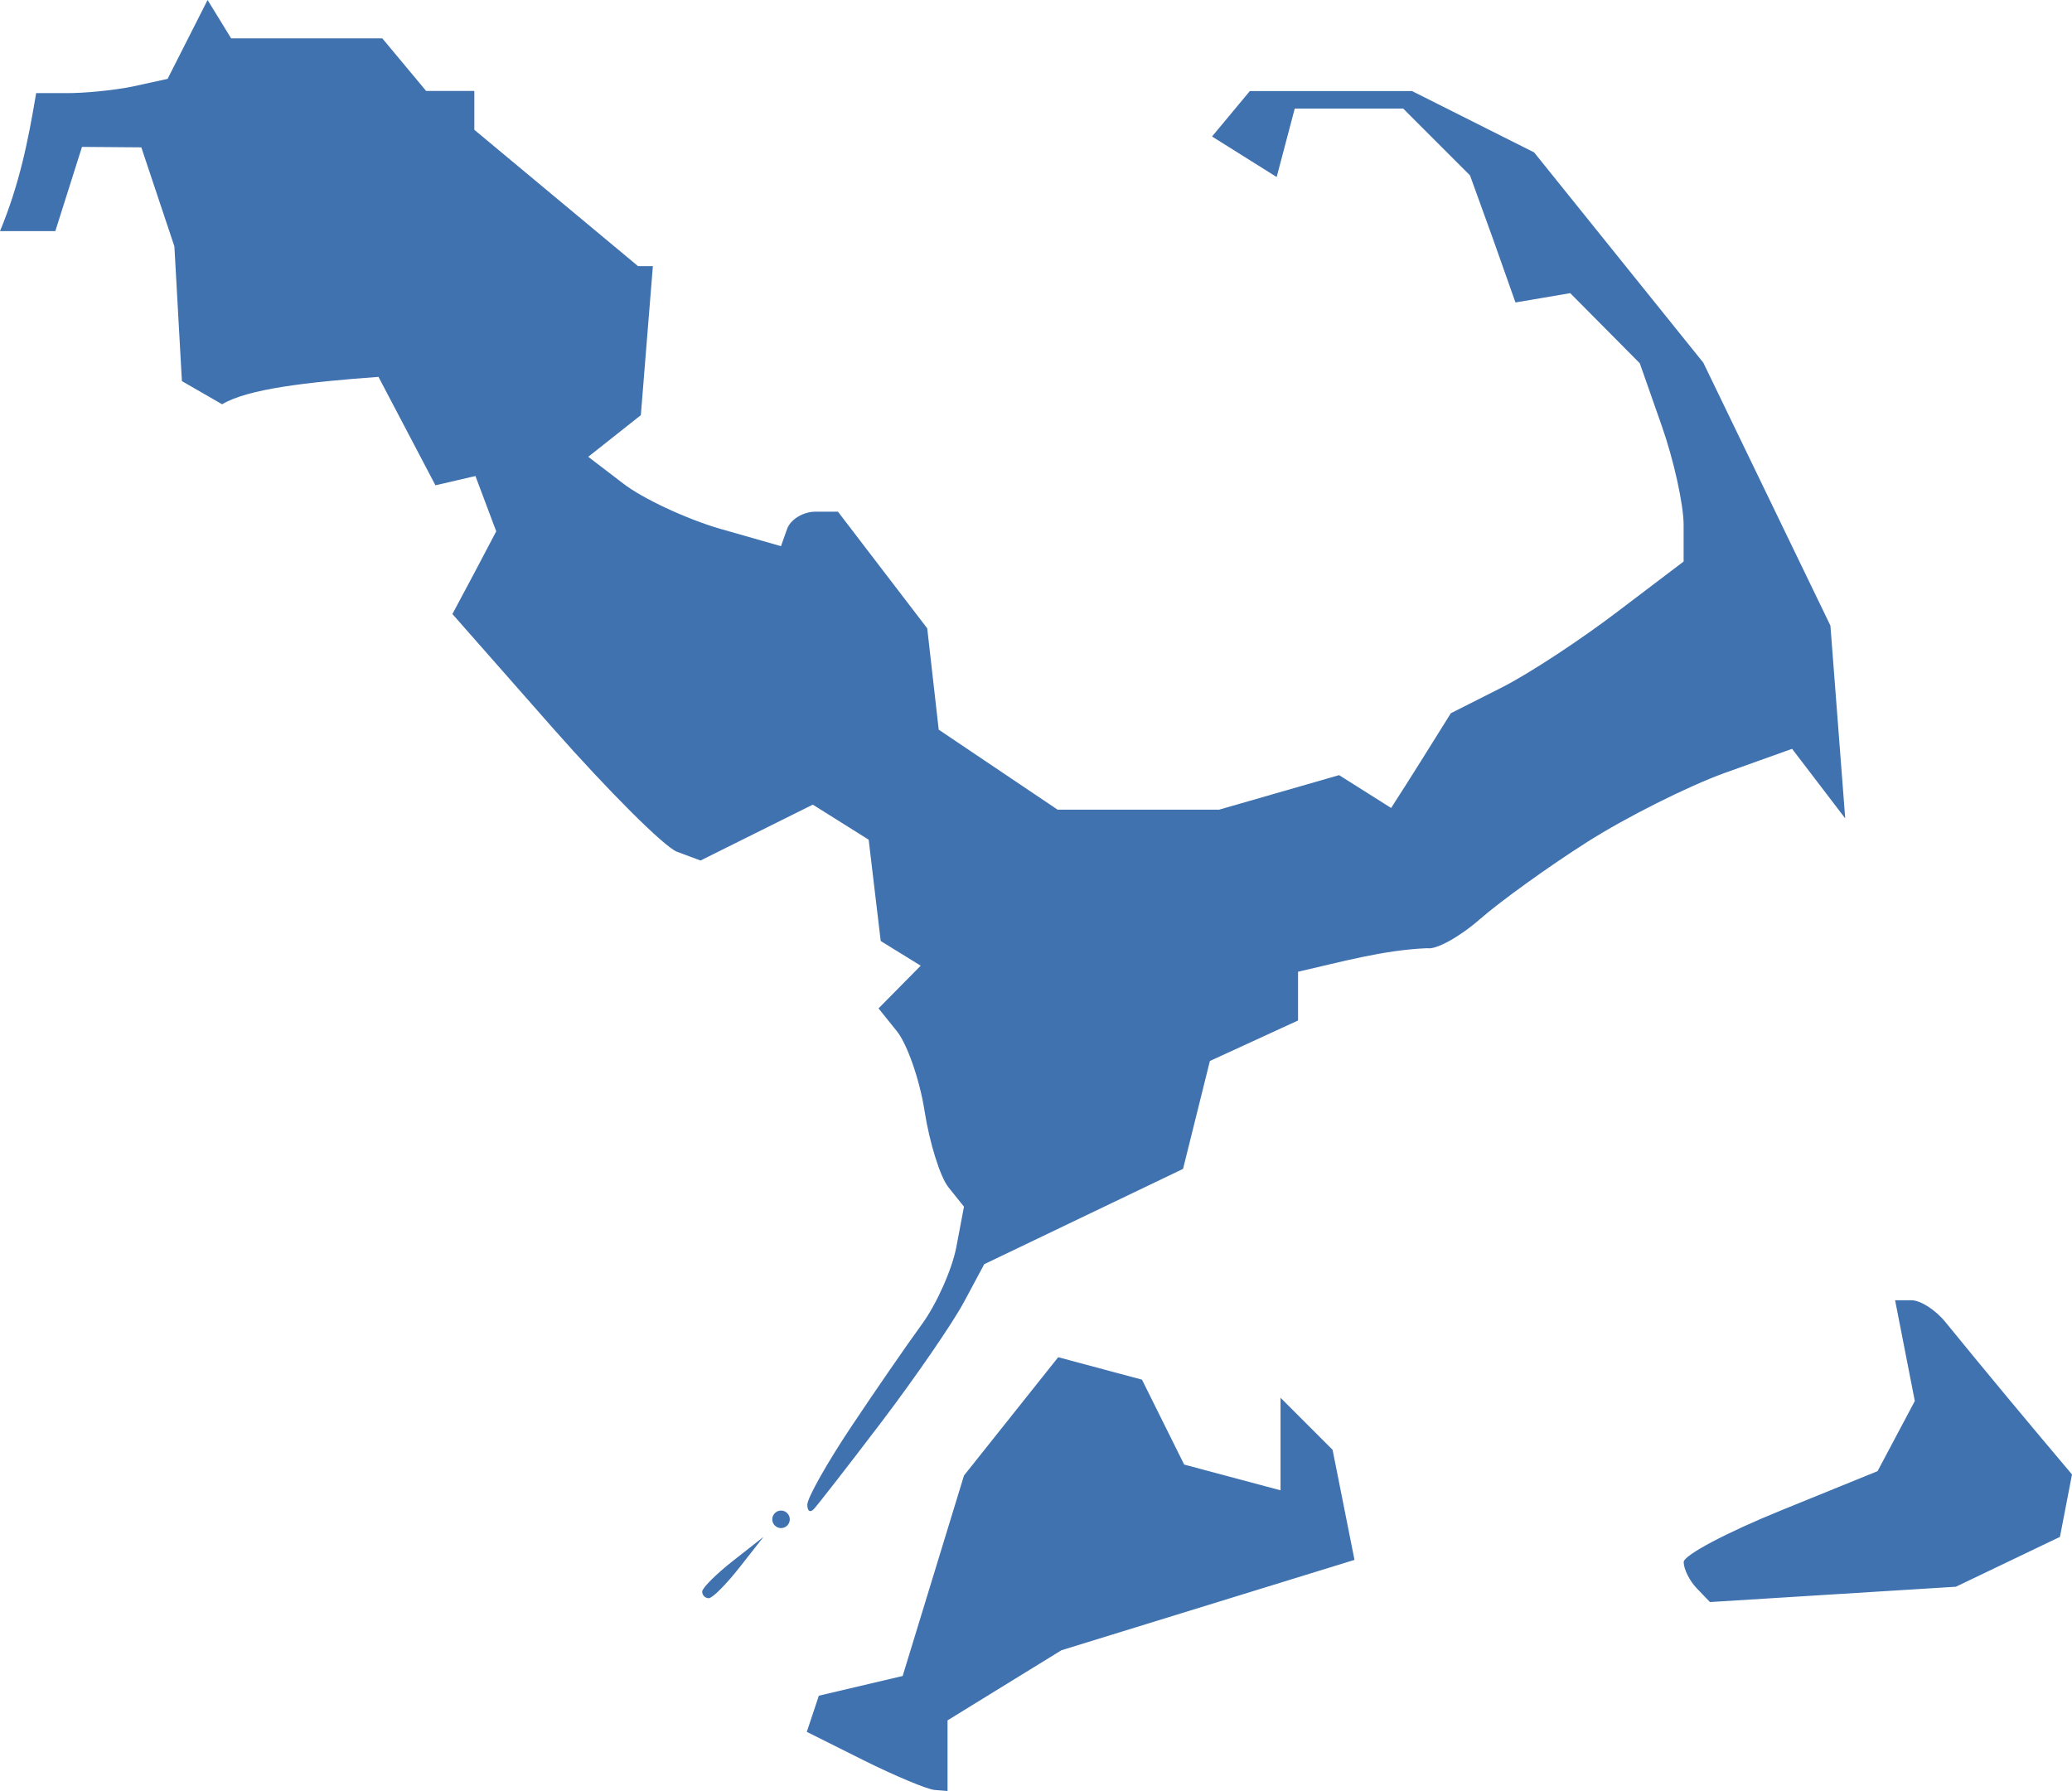 <?xml version="1.0" encoding="UTF-8" standalone="no"?>
<svg
   xmlns:dc="http://purl.org/dc/elements/1.1/"
   xmlns:cc="http://creativecommons.org/ns#"
   xmlns:rdf="http://www.w3.org/1999/02/22-rdf-syntax-ns#"
   xmlns:svg="http://www.w3.org/2000/svg"
   xmlns="http://www.w3.org/2000/svg"
   xmlns:sodipodi="http://sodipodi.sourceforge.net/DTD/sodipodi-0.dtd"
   xmlns:inkscape="http://www.inkscape.org/namespaces/inkscape"
   version="1.0"
   width="67.045"
   height="57.953"
   id="svg2"
   sodipodi:docname="MA_10.svg"
   inkscape:version="0.92.2 5c3e80d, 2017-08-06">
  <defs
     id="defs14" />
  <sodipodi:namedview
     pagecolor="#ffffff"
     bordercolor="#666666"
     borderopacity="1"
     objecttolerance="10"
     gridtolerance="10"
     guidetolerance="10"
     inkscape:pageopacity="0"
     inkscape:pageshadow="2"
     inkscape:window-width="640"
     inkscape:window-height="480"
     id="namedview12"
     showgrid="false"
     inkscape:zoom="0.12542268"
     inkscape:cx="-1169.1468"
     inkscape:cy="-386.383"
     inkscape:window-x="0"
     inkscape:window-y="0"
     inkscape:window-maximized="0"
     inkscape:current-layer="svg2" />
  <path
     d="M 6.717,0 5.423,2.552 4.289,2.8 C 3.665,2.928 2.708,3.016 2.162,3.013 H 1.17 C 0.906,4.603 0.617,5.99 0,7.479 h 1.79 l 0.863,-2.726 1.92,0.015 1.07,3.205 0.243,4.359 1.301,0.75 c 0.828,-0.498 2.742,-0.718 5.06,-0.887 l 1.843,3.509 1.294,-0.301 0.673,1.79 -0.709,1.347 -0.709,1.329 3.261,3.704 c 1.795,2.032 3.593,3.829 4.005,3.988 l 0.762,0.284 3.633,-1.808 1.808,1.134 0.39,3.279 1.294,0.798 -1.365,1.382 0.585,0.727 c 0.329,0.397 0.743,1.557 0.904,2.588 0.161,1.03 0.505,2.146 0.78,2.481 l 0.496,0.62 -0.248,1.311 c -0.139,0.721 -0.636,1.84 -1.117,2.499 -0.481,0.659 -1.51,2.151 -2.286,3.314 -0.776,1.164 -1.418,2.302 -1.418,2.517 0,0.214 0.091,0.272 0.213,0.142 0.121,-0.13 1.121,-1.411 2.215,-2.853 1.094,-1.443 2.28,-3.172 2.641,-3.846 l 0.656,-1.223 6.433,-3.084 0.868,-3.491 2.853,-1.311 v -1.577 c 1.385,-0.314 2.76,-0.705 4.183,-0.762 0.277,0.056 1.042,-0.362 1.701,-0.939 0.659,-0.577 2.226,-1.706 3.474,-2.499 1.248,-0.793 3.25,-1.8 4.448,-2.233 l 2.18,-0.78 1.719,2.251 -0.479,-6.238 -4.112,-8.507 -5.476,-6.806 -3.952,-1.985 h -5.246 l -1.223,1.471 2.091,1.311 0.585,-2.215 h 3.509 l 2.162,2.162 0.744,2.056 0.727,2.056 1.772,-0.301 2.251,2.269 0.709,2.02 c 0.39,1.107 0.709,2.554 0.709,3.208 v 1.187 l -2.127,1.613 c -1.17,0.894 -2.857,2.008 -3.757,2.463 l -1.648,0.833 c -0.639,1.025 -1.278,2.05 -1.932,3.066 l -1.684,-1.063 -3.881,1.117 h -5.228 l -3.846,-2.588 -0.372,-3.279 -2.889,-3.775 h -0.727 c -0.405,0 -0.818,0.258 -0.921,0.567 l -0.195,0.549 -1.985,-0.567 C 22.196,16.788 20.792,16.13 20.169,15.649 L 19.034,14.781 20.736,13.434 21.125,8.613 H 20.647 L 15.348,4.2 V 2.942 H 13.788 L 12.37,1.241 H 7.479 Z m 54.604,42.074 0.638,3.261 -1.205,2.269 -3.137,1.276 c -1.726,0.701 -3.137,1.442 -3.137,1.666 0,0.224 0.191,0.61 0.425,0.851 l 0.425,0.443 7.958,-0.496 3.367,-1.613 0.39,-2.02 C 65.666,46.079 64.3,44.438 62.951,42.783 62.638,42.393 62.144,42.074 61.852,42.074 Z m -27.08,1.843 -3.048,3.828 -1.985,6.487 -2.712,0.638 -0.39,1.17 1.843,0.922 c 1.02,0.507 2.052,0.937 2.286,0.957 l 0.425,0.035 v -2.286 l 3.686,-2.269 9.482,-2.924 -0.709,-3.562 -1.684,-1.684 v 2.995 L 38.317,47.391 36.952,44.644 Z m -8.968,4.962 c -0.156,0 -0.284,0.128 -0.284,0.284 0,0.156 0.128,0.284 0.284,0.284 0.156,0 0.283,-0.128 0.283,-0.284 0,-0.156 -0.128,-0.284 -0.283,-0.284 z m -0.567,0.851 -0.992,0.78 c -0.546,0.428 -0.993,0.875 -0.993,0.992 0,0.118 0.095,0.213 0.213,0.213 0.118,0 0.564,-0.447 0.992,-0.992 z"
     style="fill:#3F72AF;fill-opacity:1"
     id="MA_10"
     inkscape:connector-curvature="0" />
</svg>
